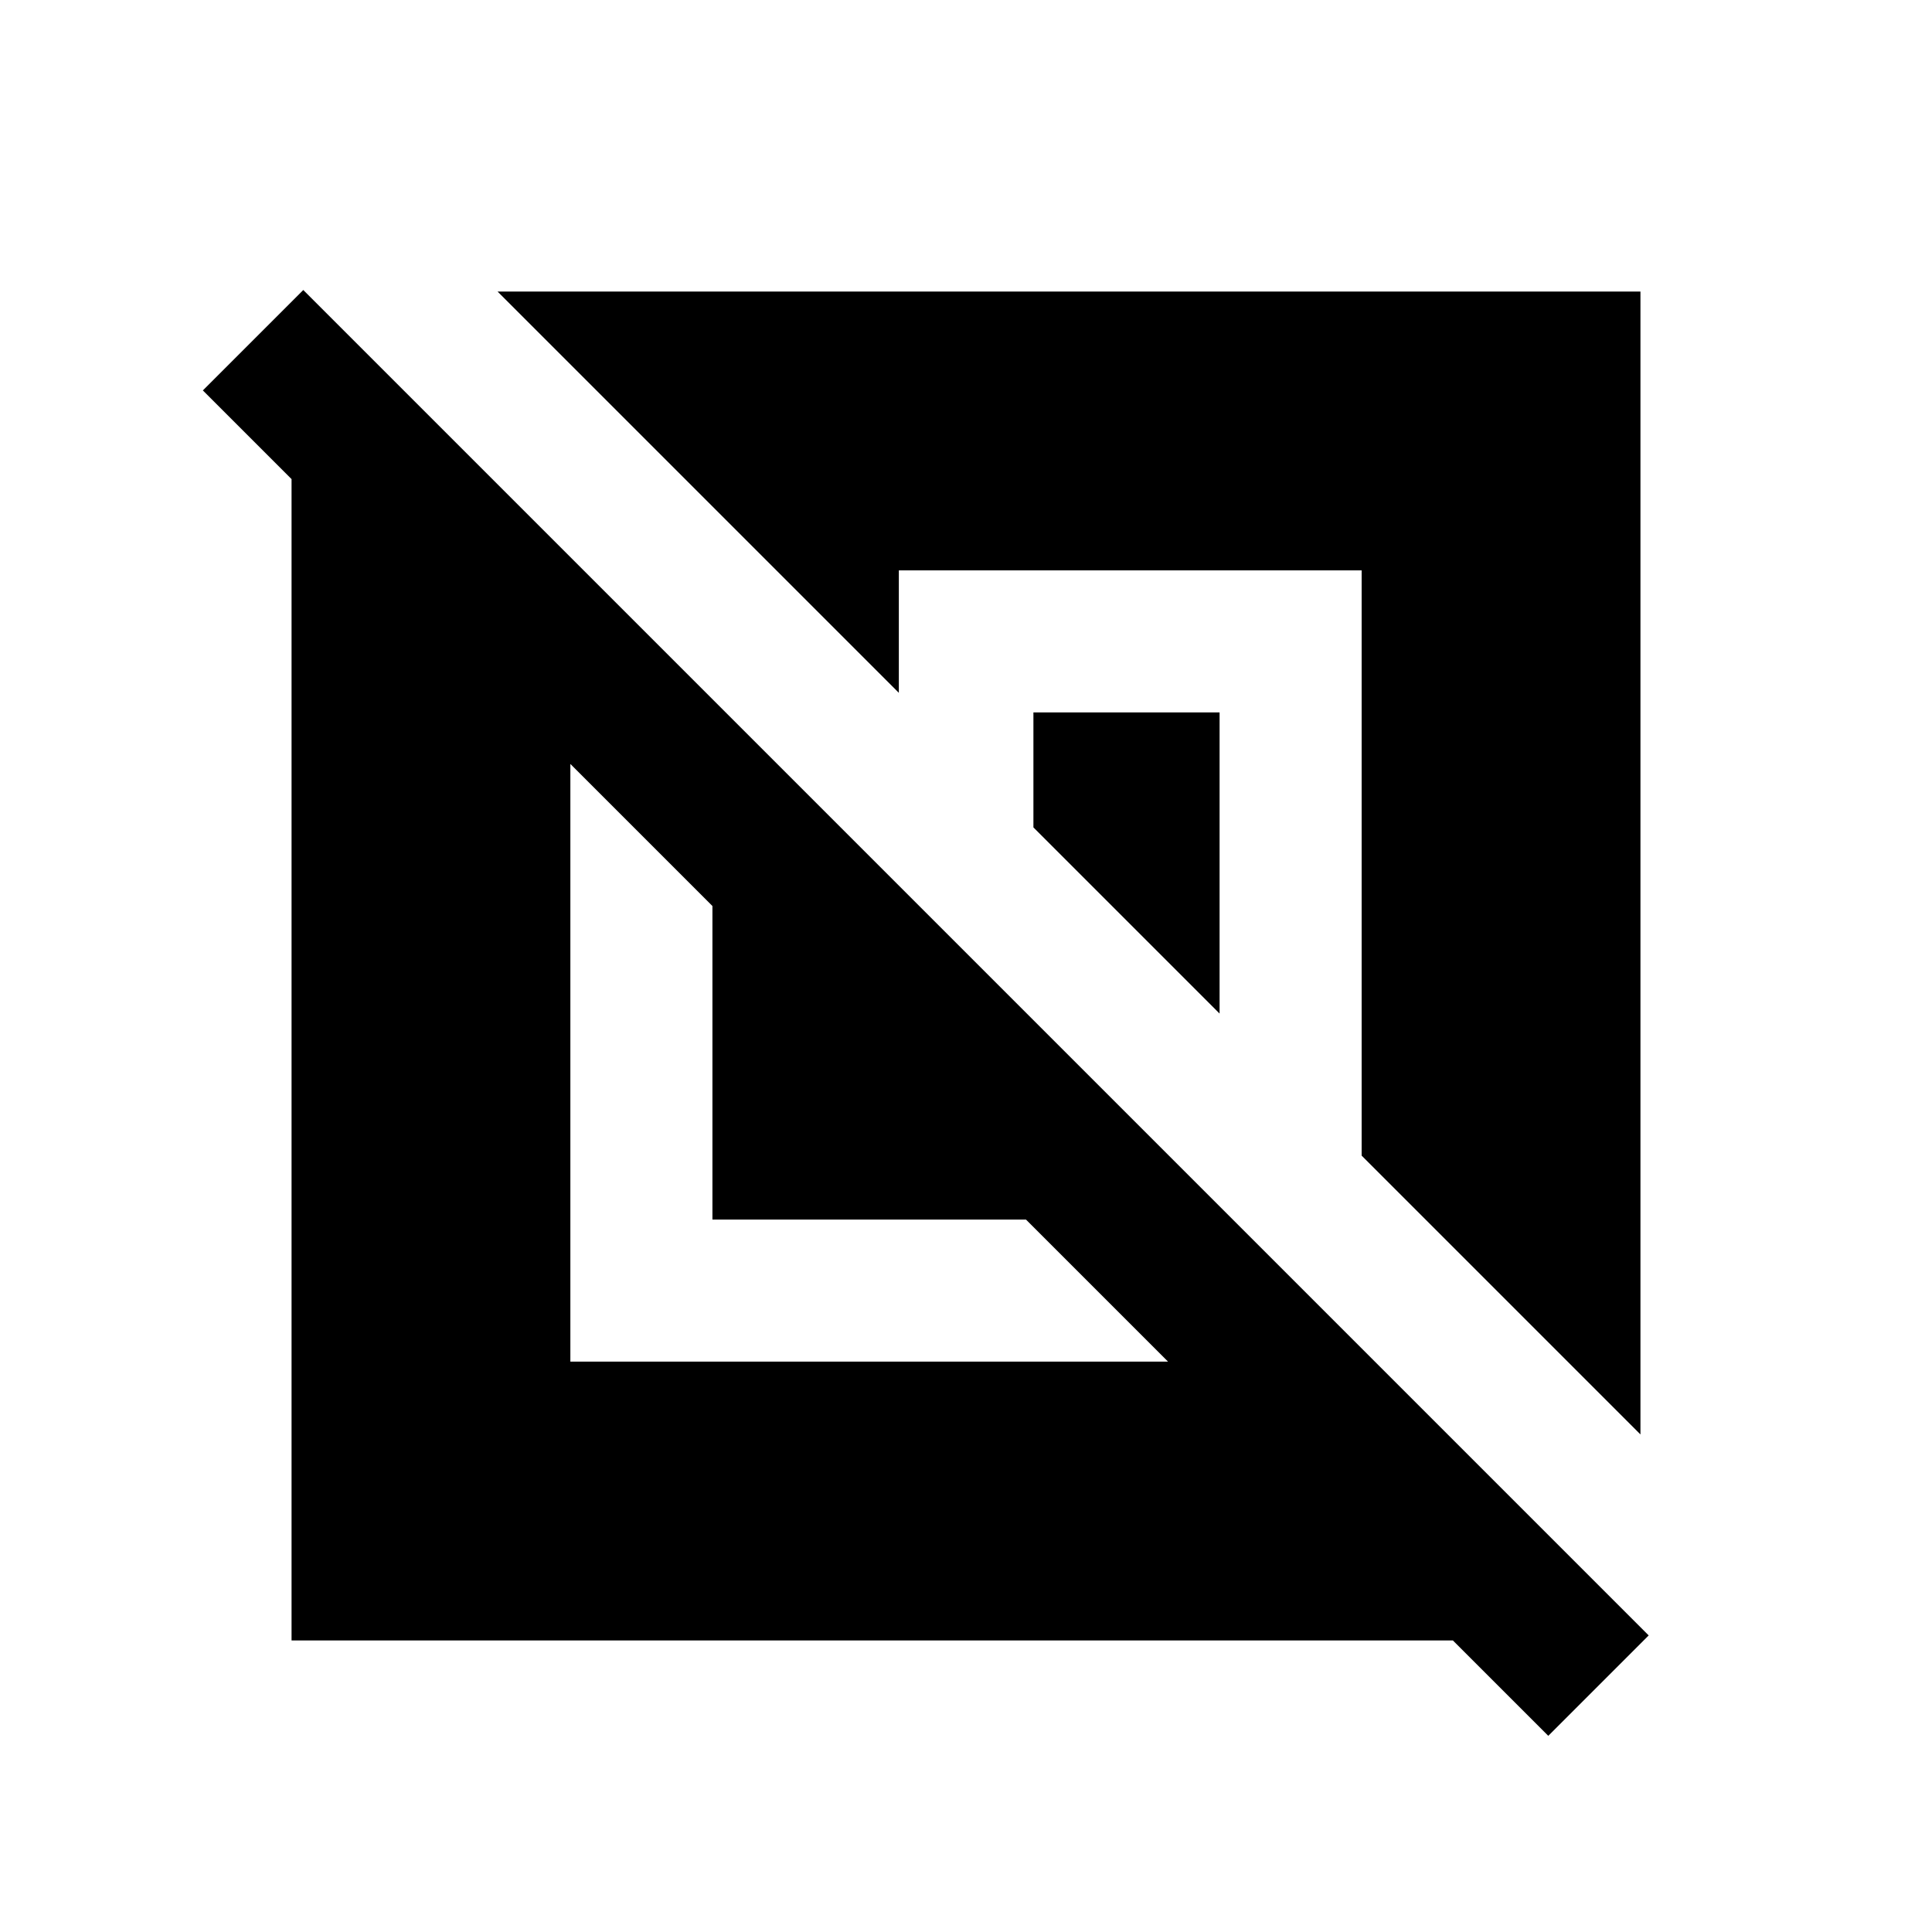 <svg xmlns="http://www.w3.org/2000/svg" height="20" viewBox="0 -960 960 960" width="20"><path d="M144.87-144.87v-577.06L100.8-766l49.9-49.89 668.52 668.52-49.89 49.89-47.4-47.39H144.87Zm138.54-138.54h296.98L509.8-354H354v-155.8l-70.59-70.59v296.98Zm531.72 36.17L676.59-385.78v-290.81H446.63v60.85L247.24-815.13h567.89v567.89ZM606-456.37l-92.5-92.5V-606H606v149.63Z"/></svg>